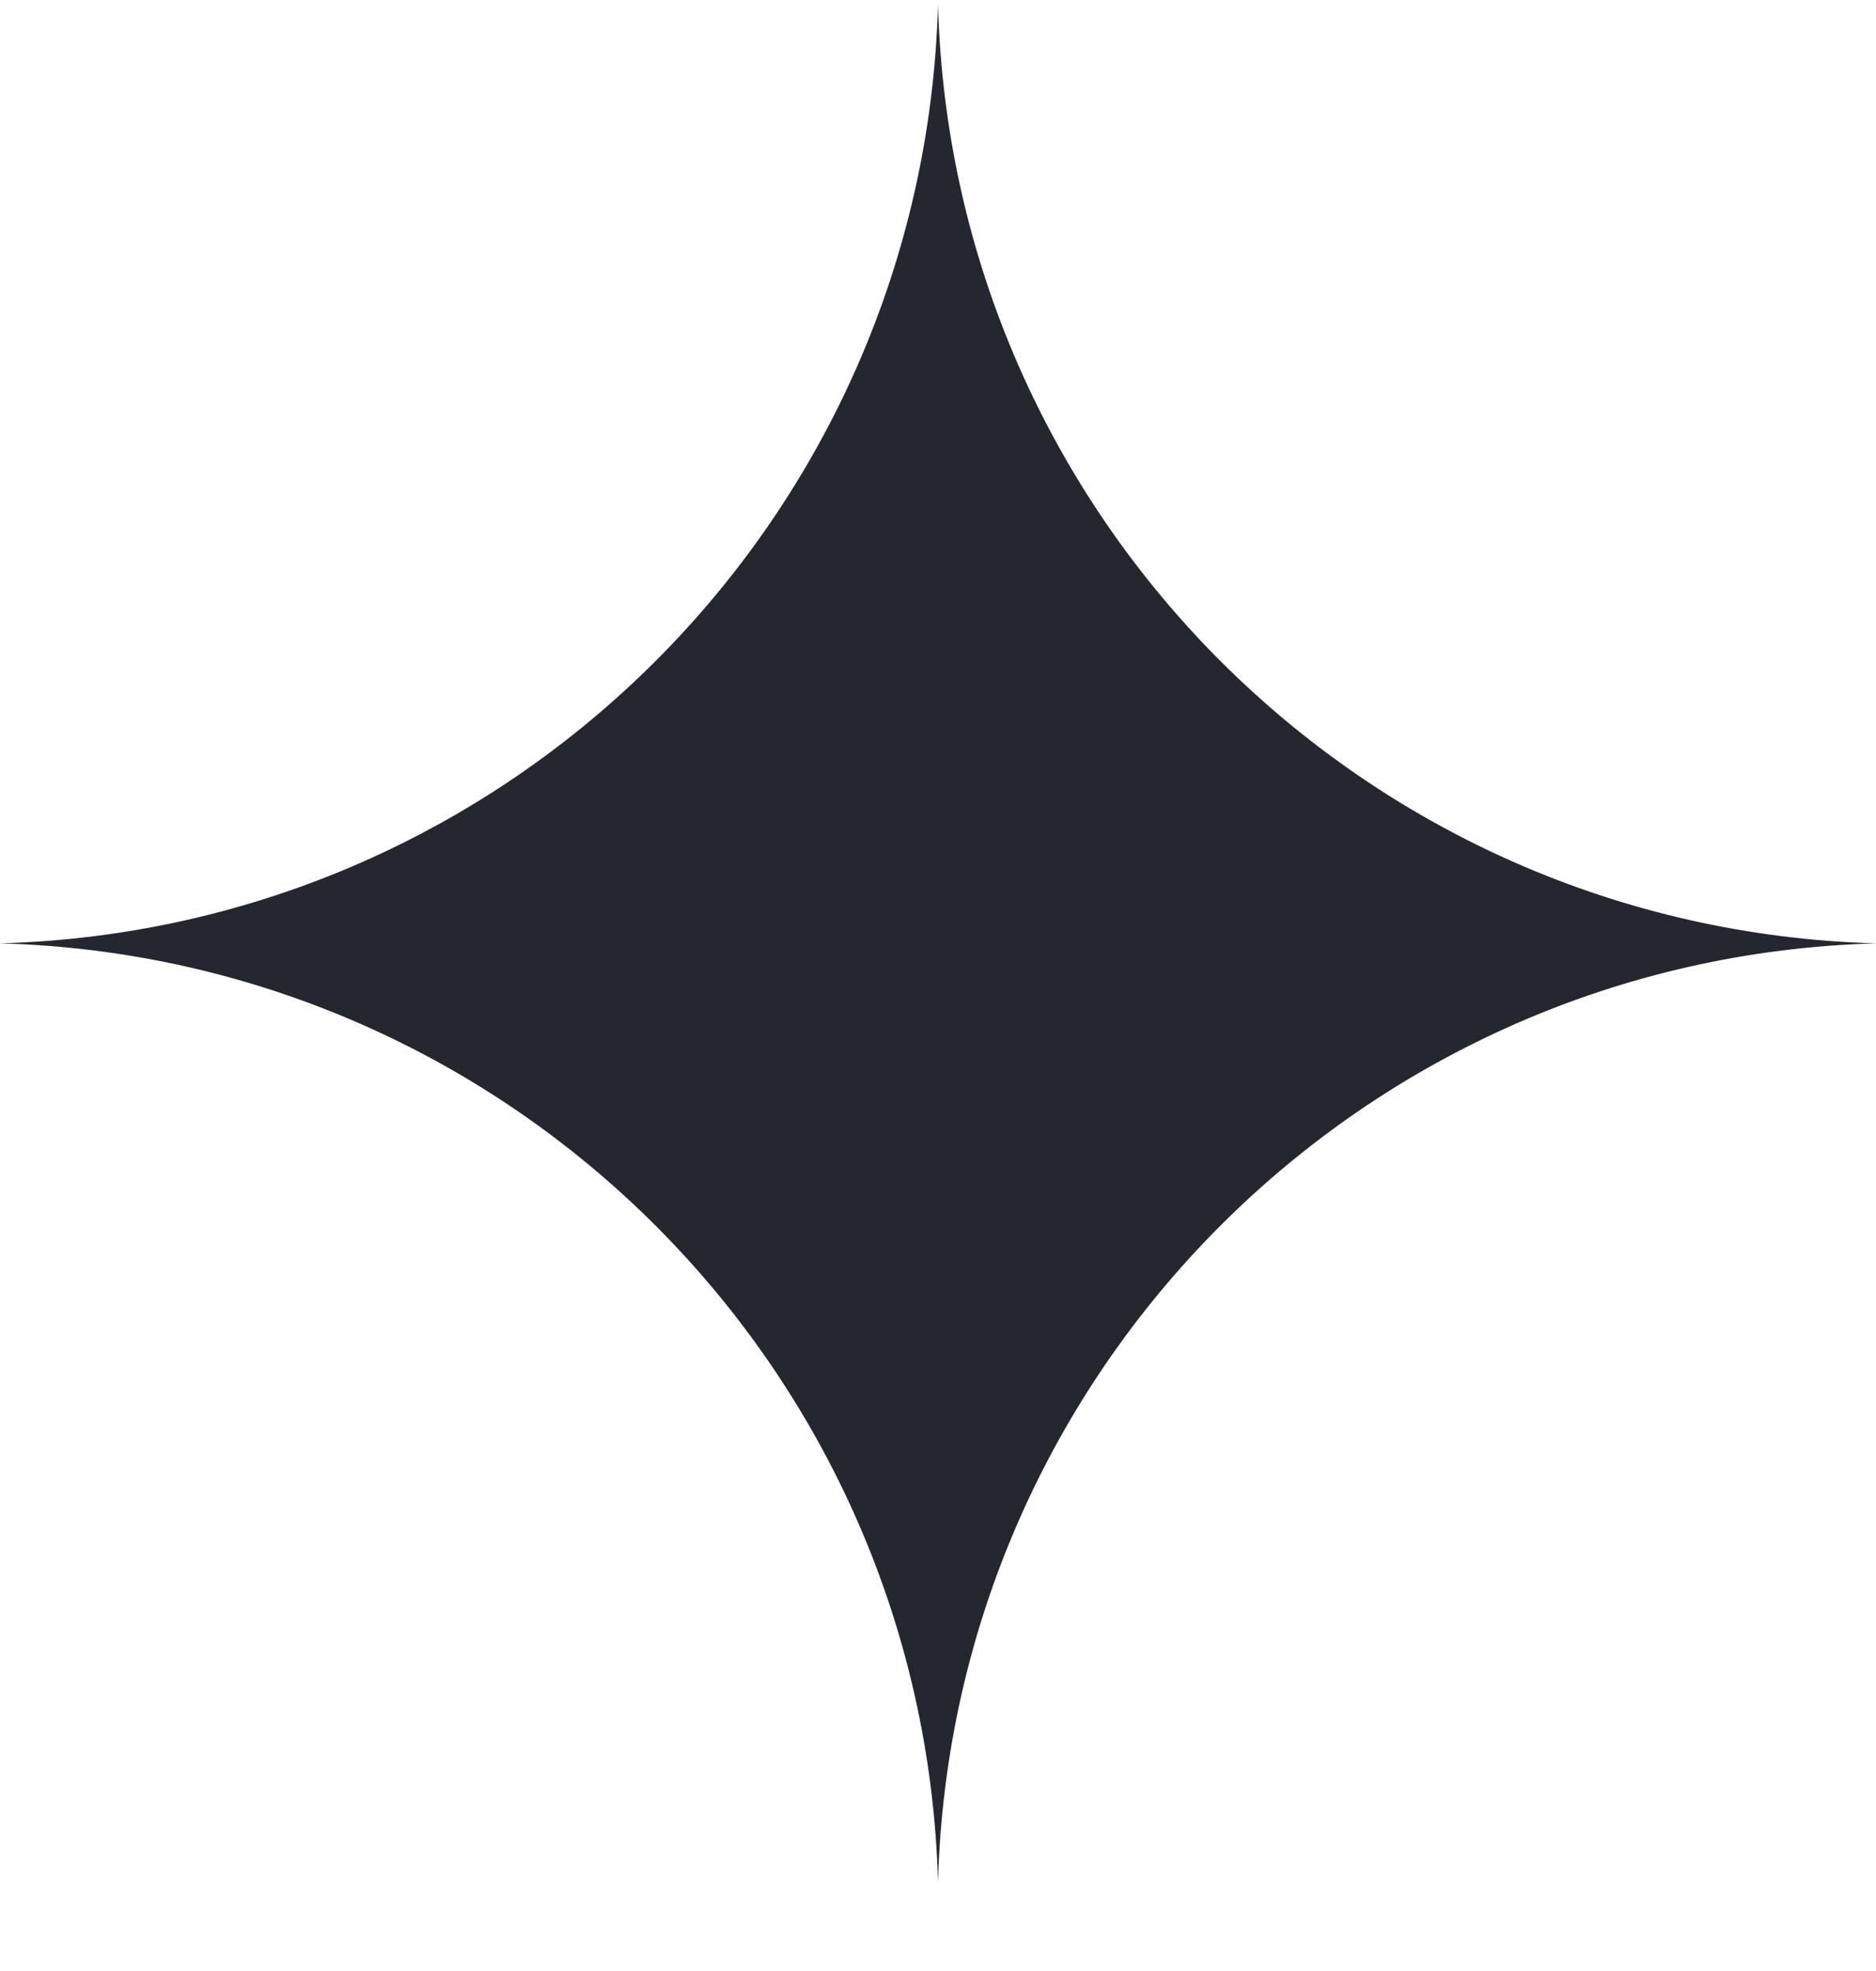 <svg width="20" height="21" viewBox="0 0 20 21" fill="none" xmlns="http://www.w3.org/2000/svg">
<path d="M10 0.051C10.151 5.51 14.541 9.9 20 10.051C14.541 10.201 10.151 14.592 10 20.051C9.849 14.592 5.459 10.201 0 10.051C5.459 9.9 9.849 5.51 10 0.051Z" fill="#252730"/>
</svg>
